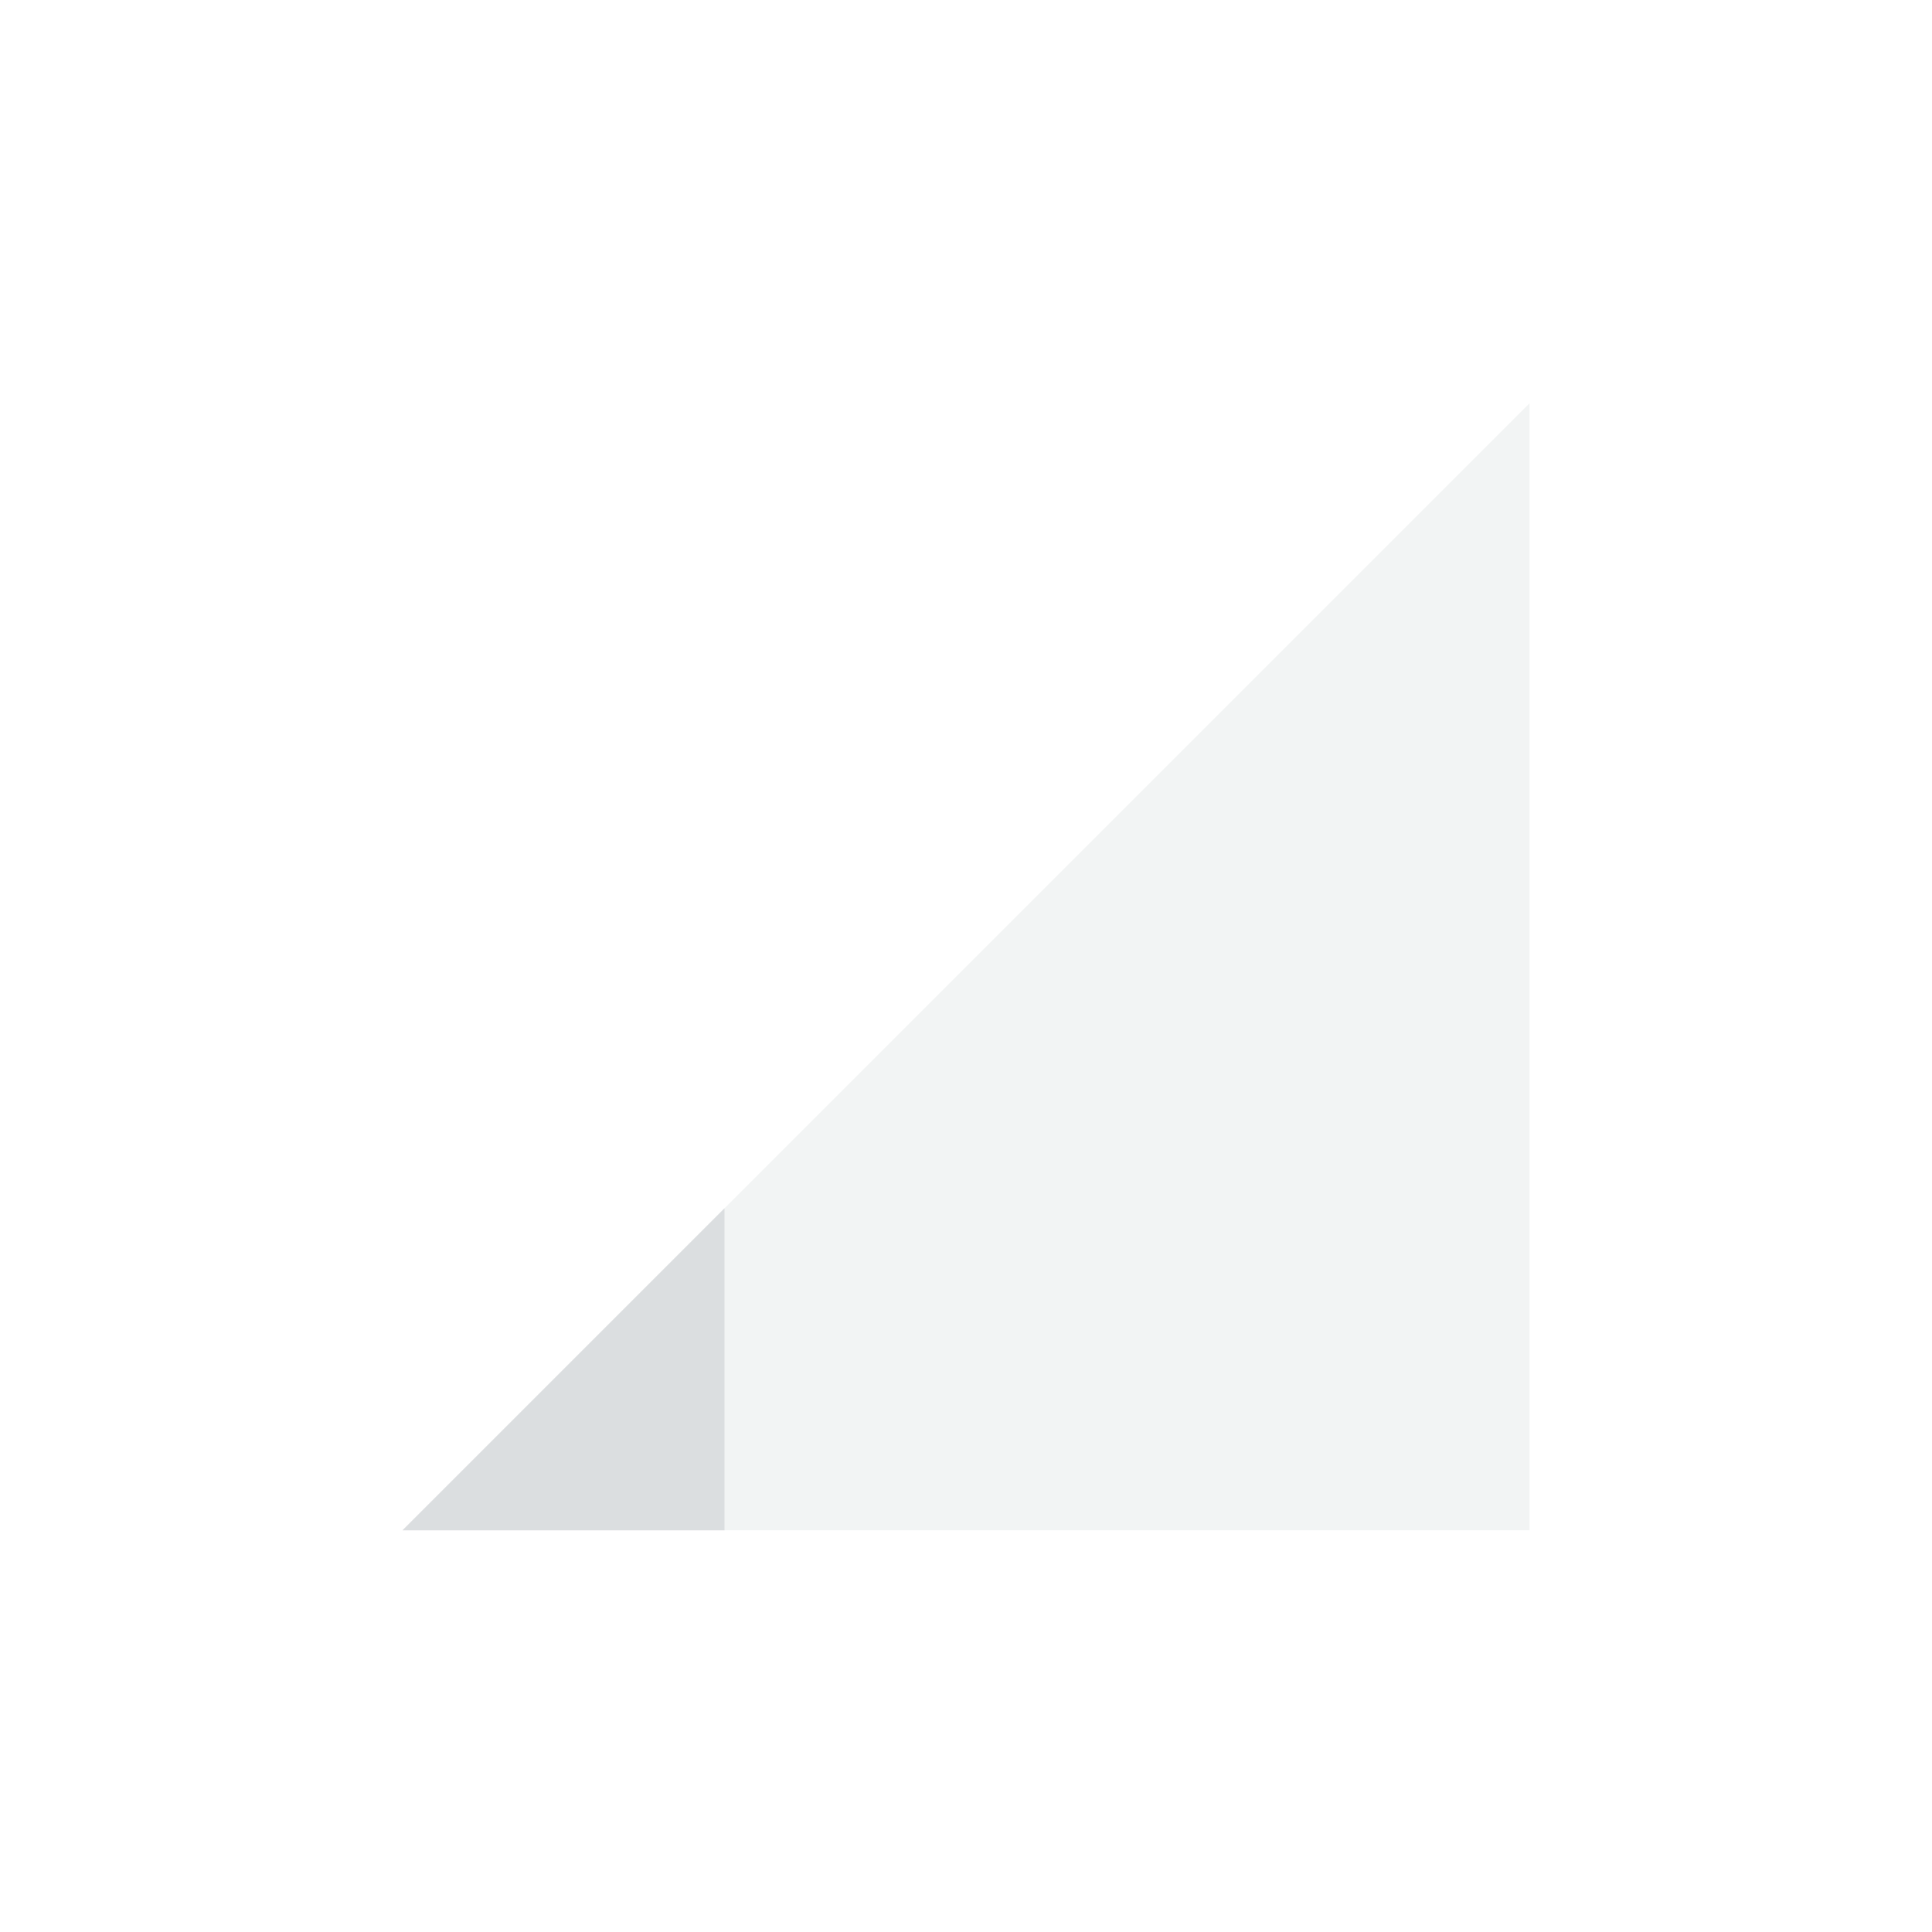<?xml version="1.0" encoding="UTF-8"?>
<!-- Created with Inkscape (http://www.inkscape.org/) -->
<svg id="svg6530" width="24" height="24" version="1.1" viewBox="0 0 24 24" xmlns="http://www.w3.org/2000/svg" xmlns:cc="http://creativecommons.org/ns#" xmlns:dc="http://purl.org/dc/elements/1.1/" xmlns:rdf="http://www.w3.org/1999/02/22-rdf-syntax-ns#">
 <g id="layer1" transform="translate(-104 -396.36)">
  <path id="path6584" d="m109 415.37 14-14v14z" style="fill:#dbdee0;opacity:.35"/>
  <path id="path6586" d="m113 411.37-4 4h4v-4z" style="fill:#dbdee0"/>
 </g>
</svg>
